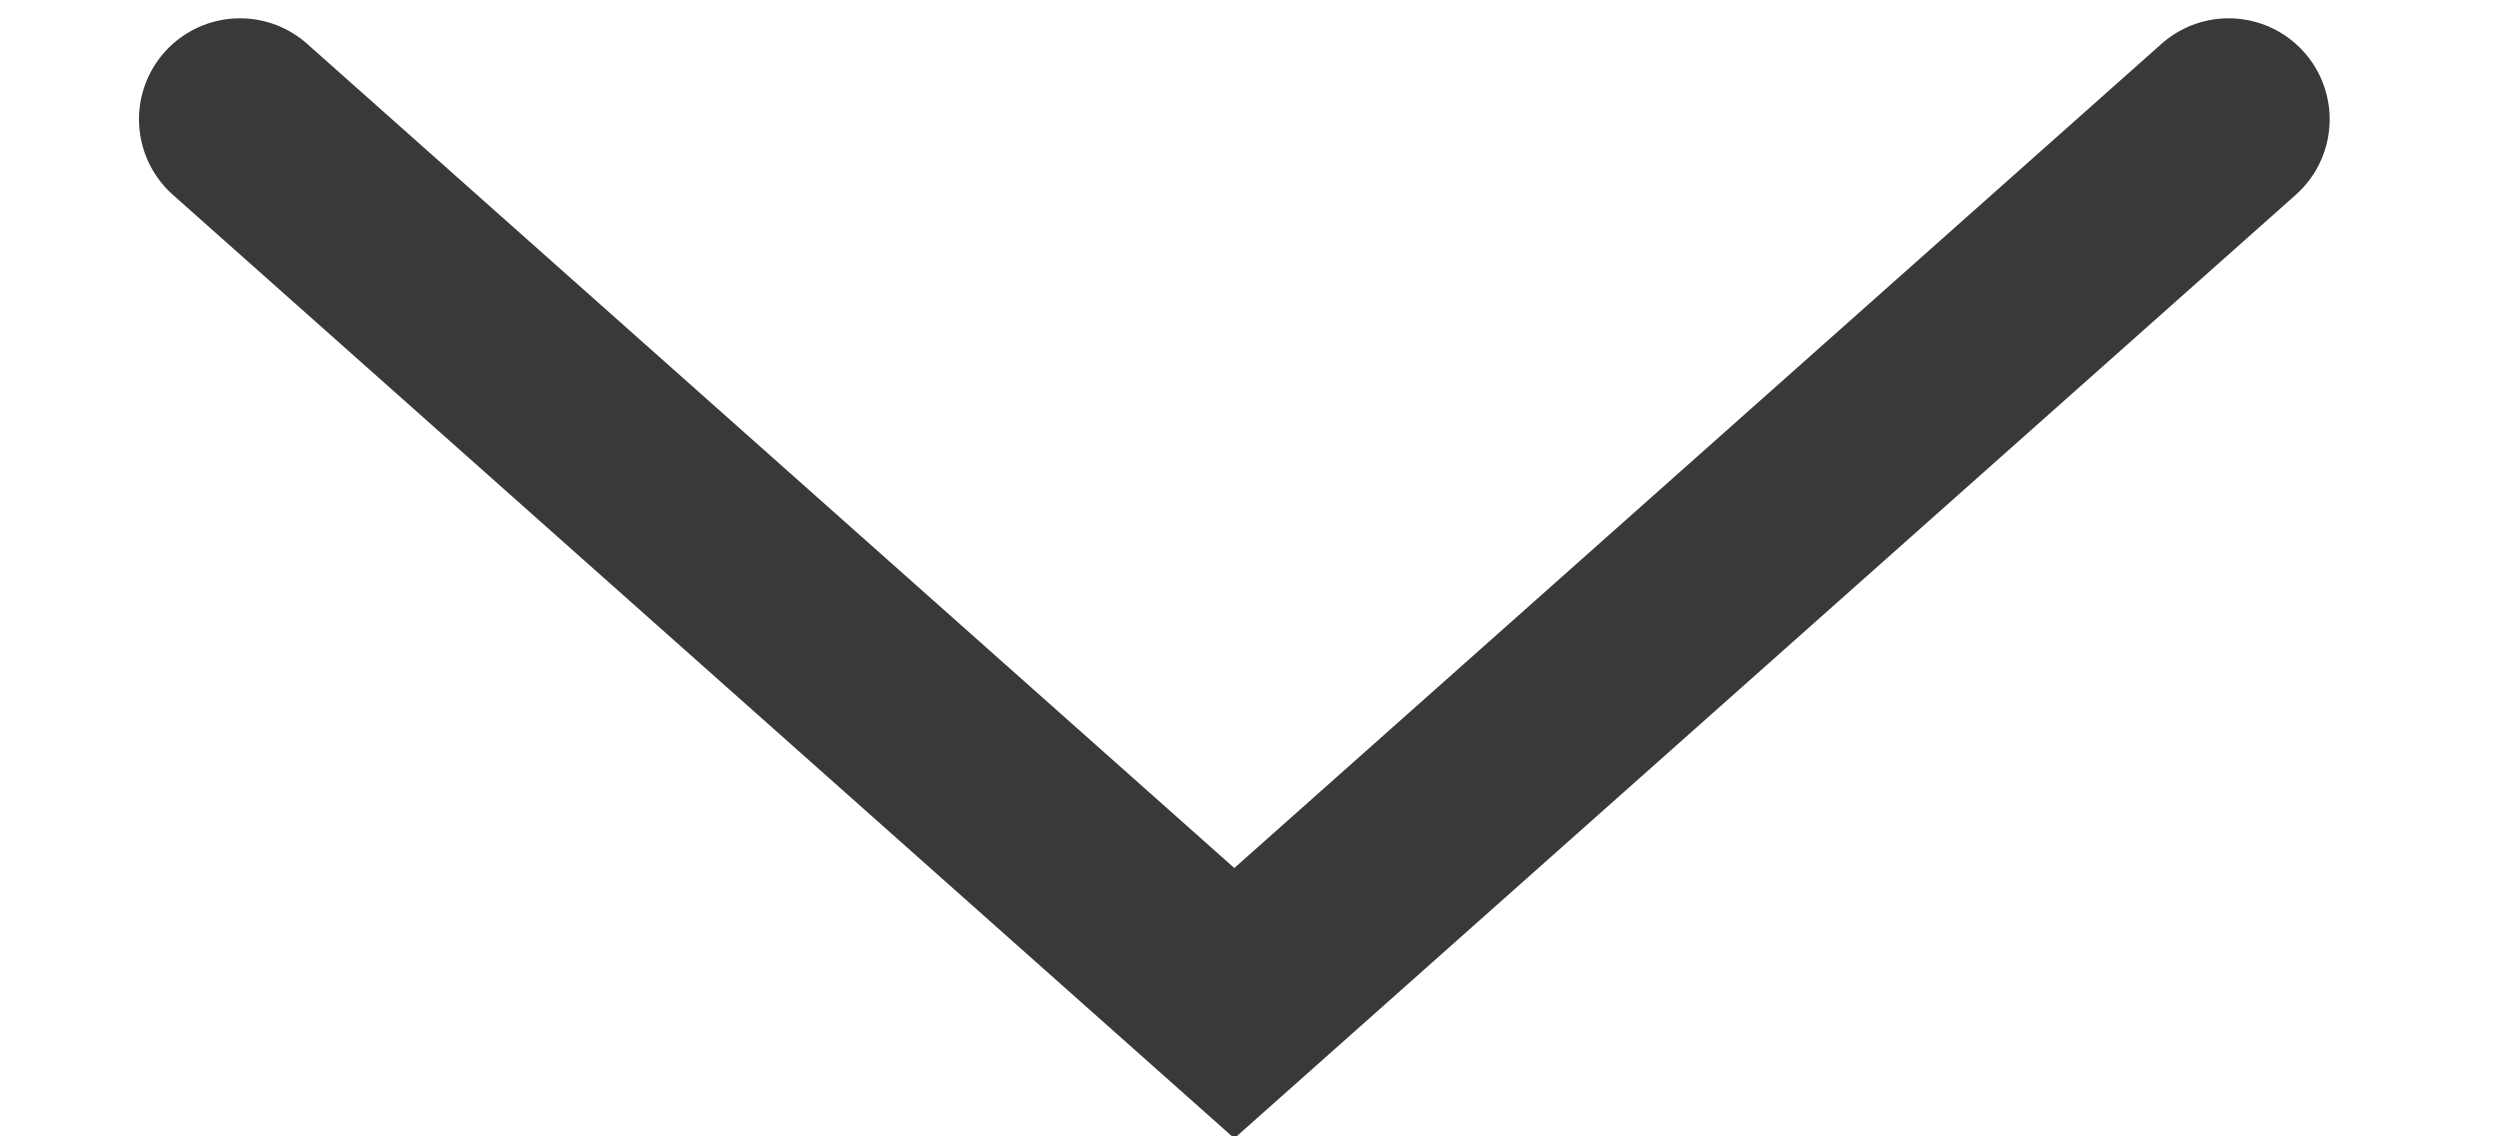 <svg width="11" height="5" viewBox="0 0 11 5" fill="none" xmlns="http://www.w3.org/2000/svg">
<g clip-path="url(#clip0_16_1690)">
<path d="M1.056 0.525L5.431 4.414L9.806 0.525" stroke="#393939" stroke-width="0.889" stroke-linecap="round"/>
</g>
<defs>
<clipPath id="clip0_16_1690">
<rect width="10" height="5" fill="white" transform="translate(10.5 5) rotate(-180)"/>
</clipPath>
</defs>
</svg>
